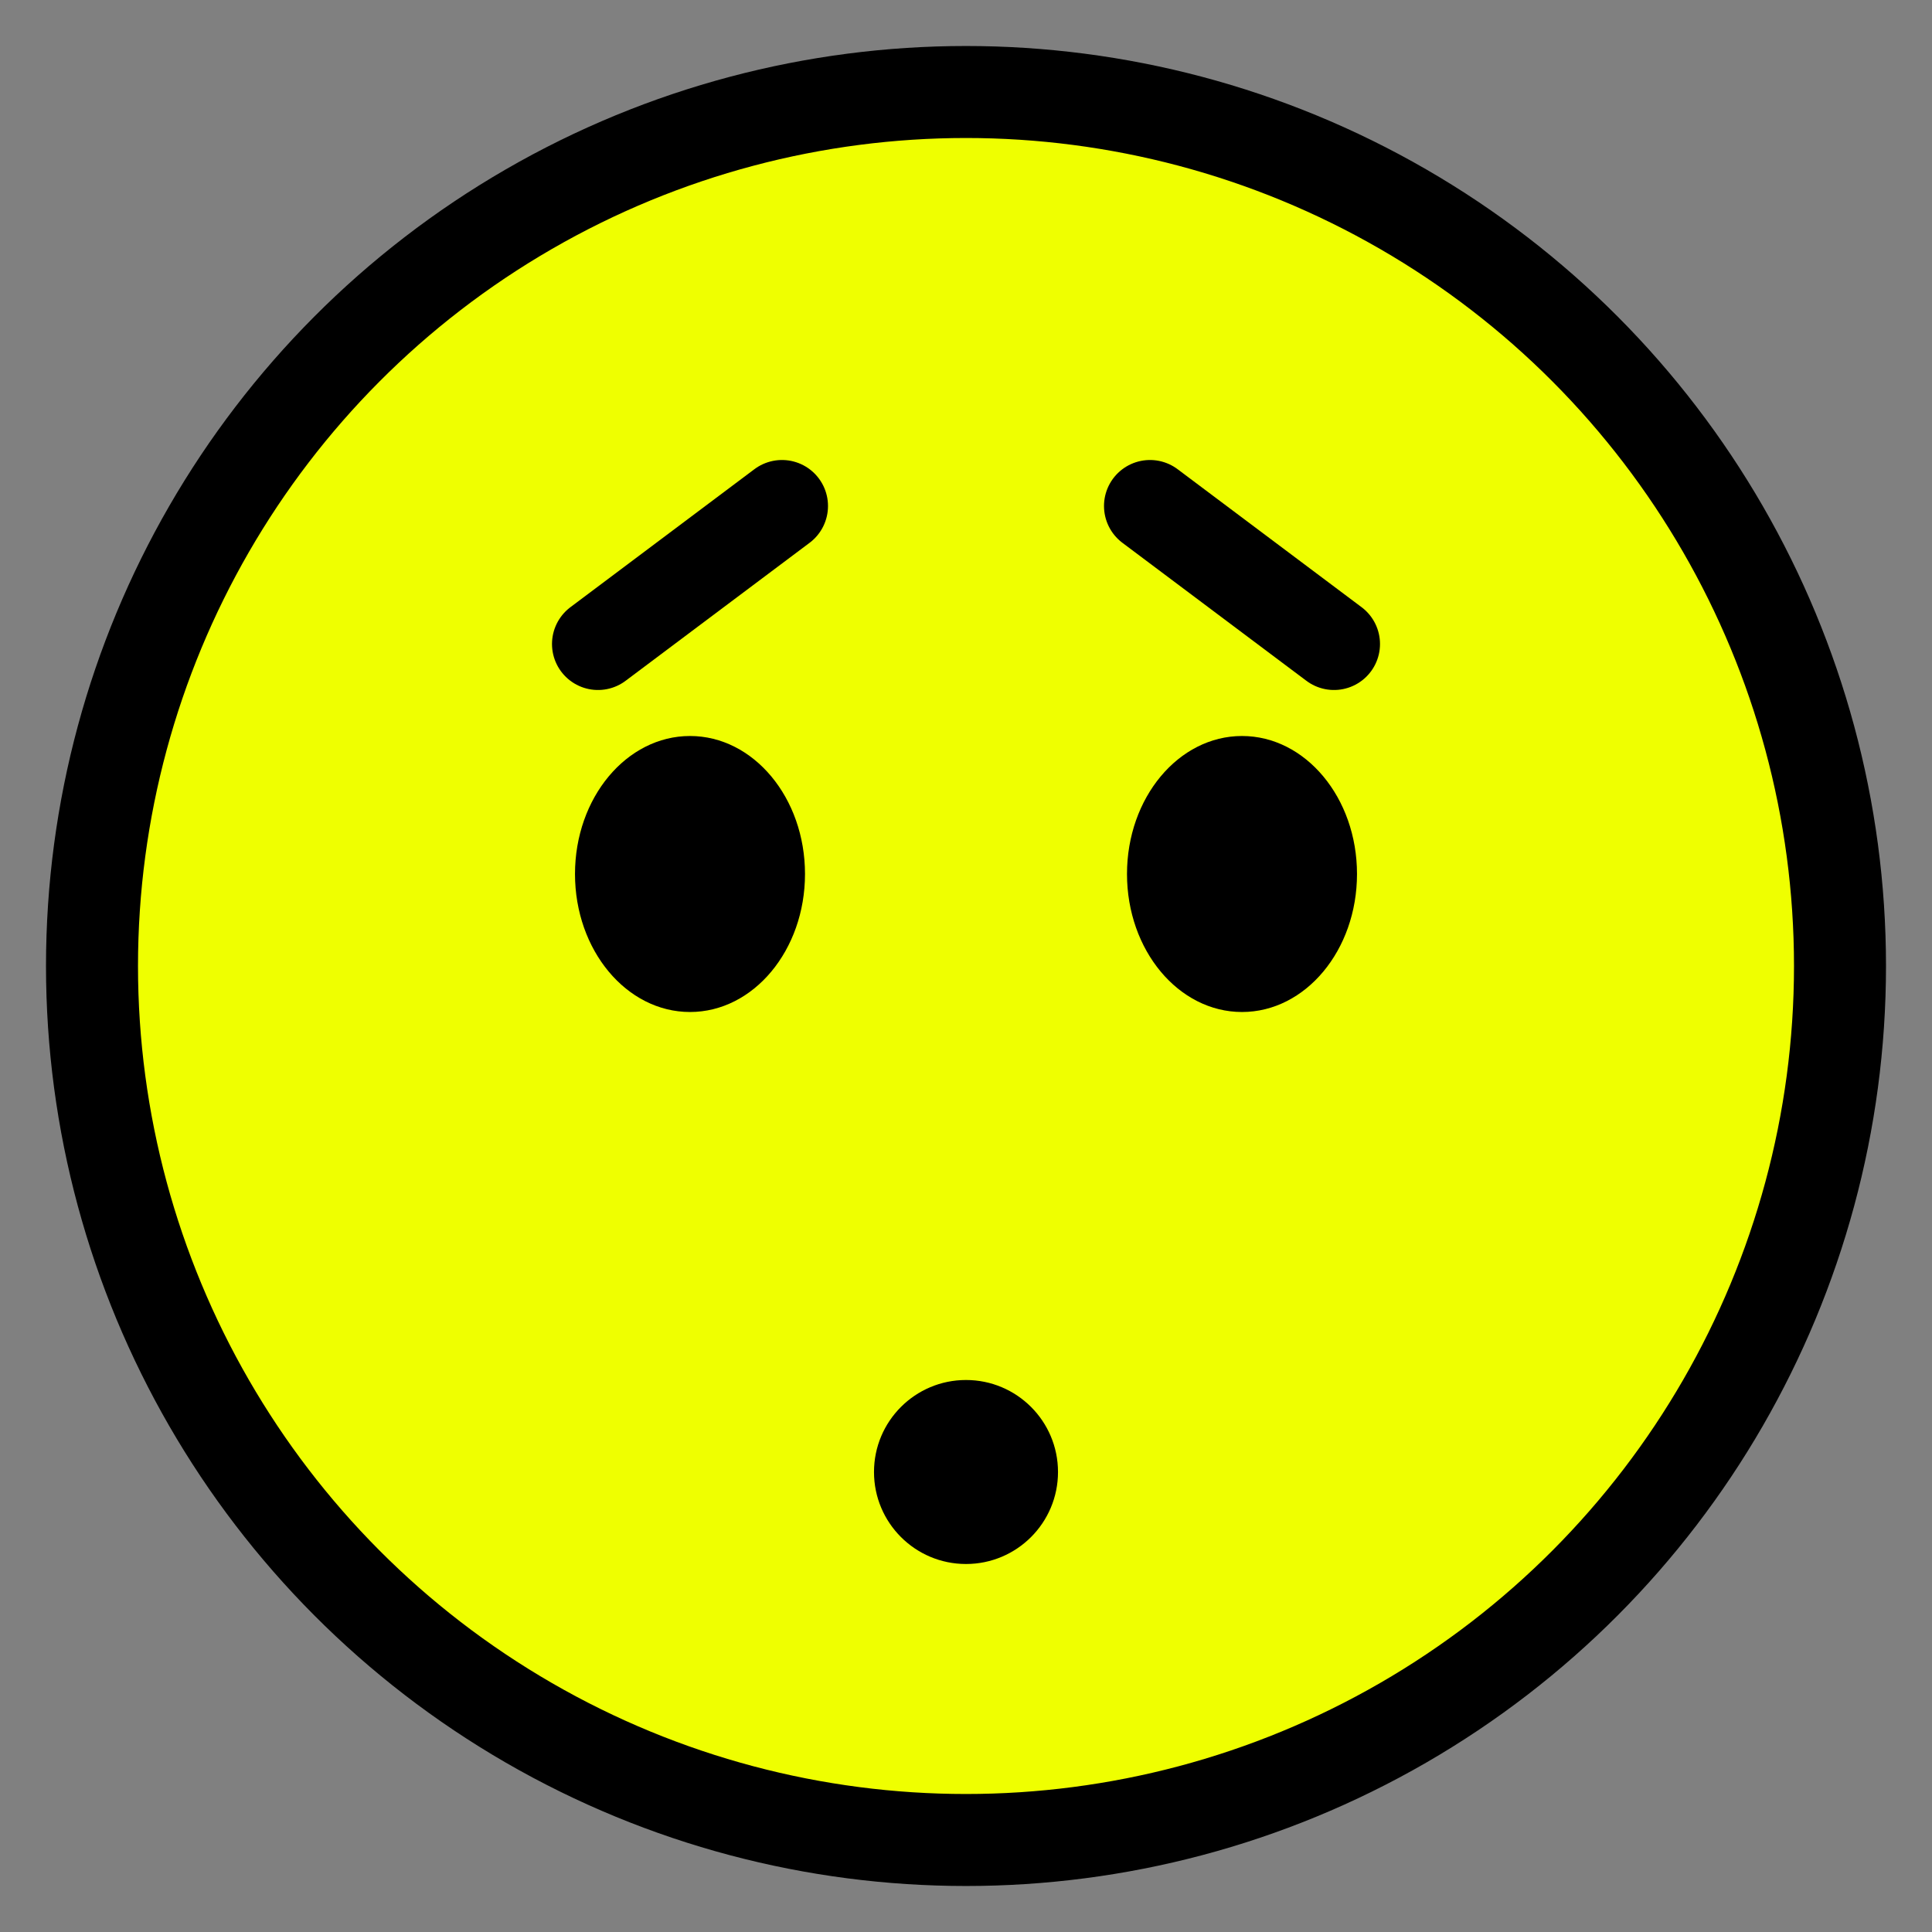 <?xml version="1.0" encoding="utf-8"?>
<!DOCTYPE svg PUBLIC "-//W3C//DTD SVG 1.1//EN" "http://www.w3.org/Graphics/SVG/1.1/DTD/svg11.dtd">
<svg version="1.1" xmlns="http://www.w3.org/2000/svg" xmlns:xlink="http://www.w3.org/1999/xlink" viewBox="-21 -21 42 42">
	<rect x="-21" y="-21" width="42" height="42" fill="#808080" stroke="none"/>
	<title>Hushed face</title>
	<circle cx="0" cy="0" r="19" fill="#efff00" stroke="#000" stroke-width="2"/>
	<path d="m-8 -7l4 -3" fill="none" stroke="#000" stroke-width="2" stroke-linecap="round"/>
	<path d="m8 -7l-4 -3" fill="none" stroke="#000" stroke-width="2" stroke-linecap="round"/>
	<ellipse cx="6" cy="-2" rx="2.5" ry="3" fill="#000"/>
	<ellipse cx="-6" cy="-2" rx="2.5" ry="3" fill="#000"/>
	<circle cx="0" cy="11" r="2" fill="#000"/>
</svg>
